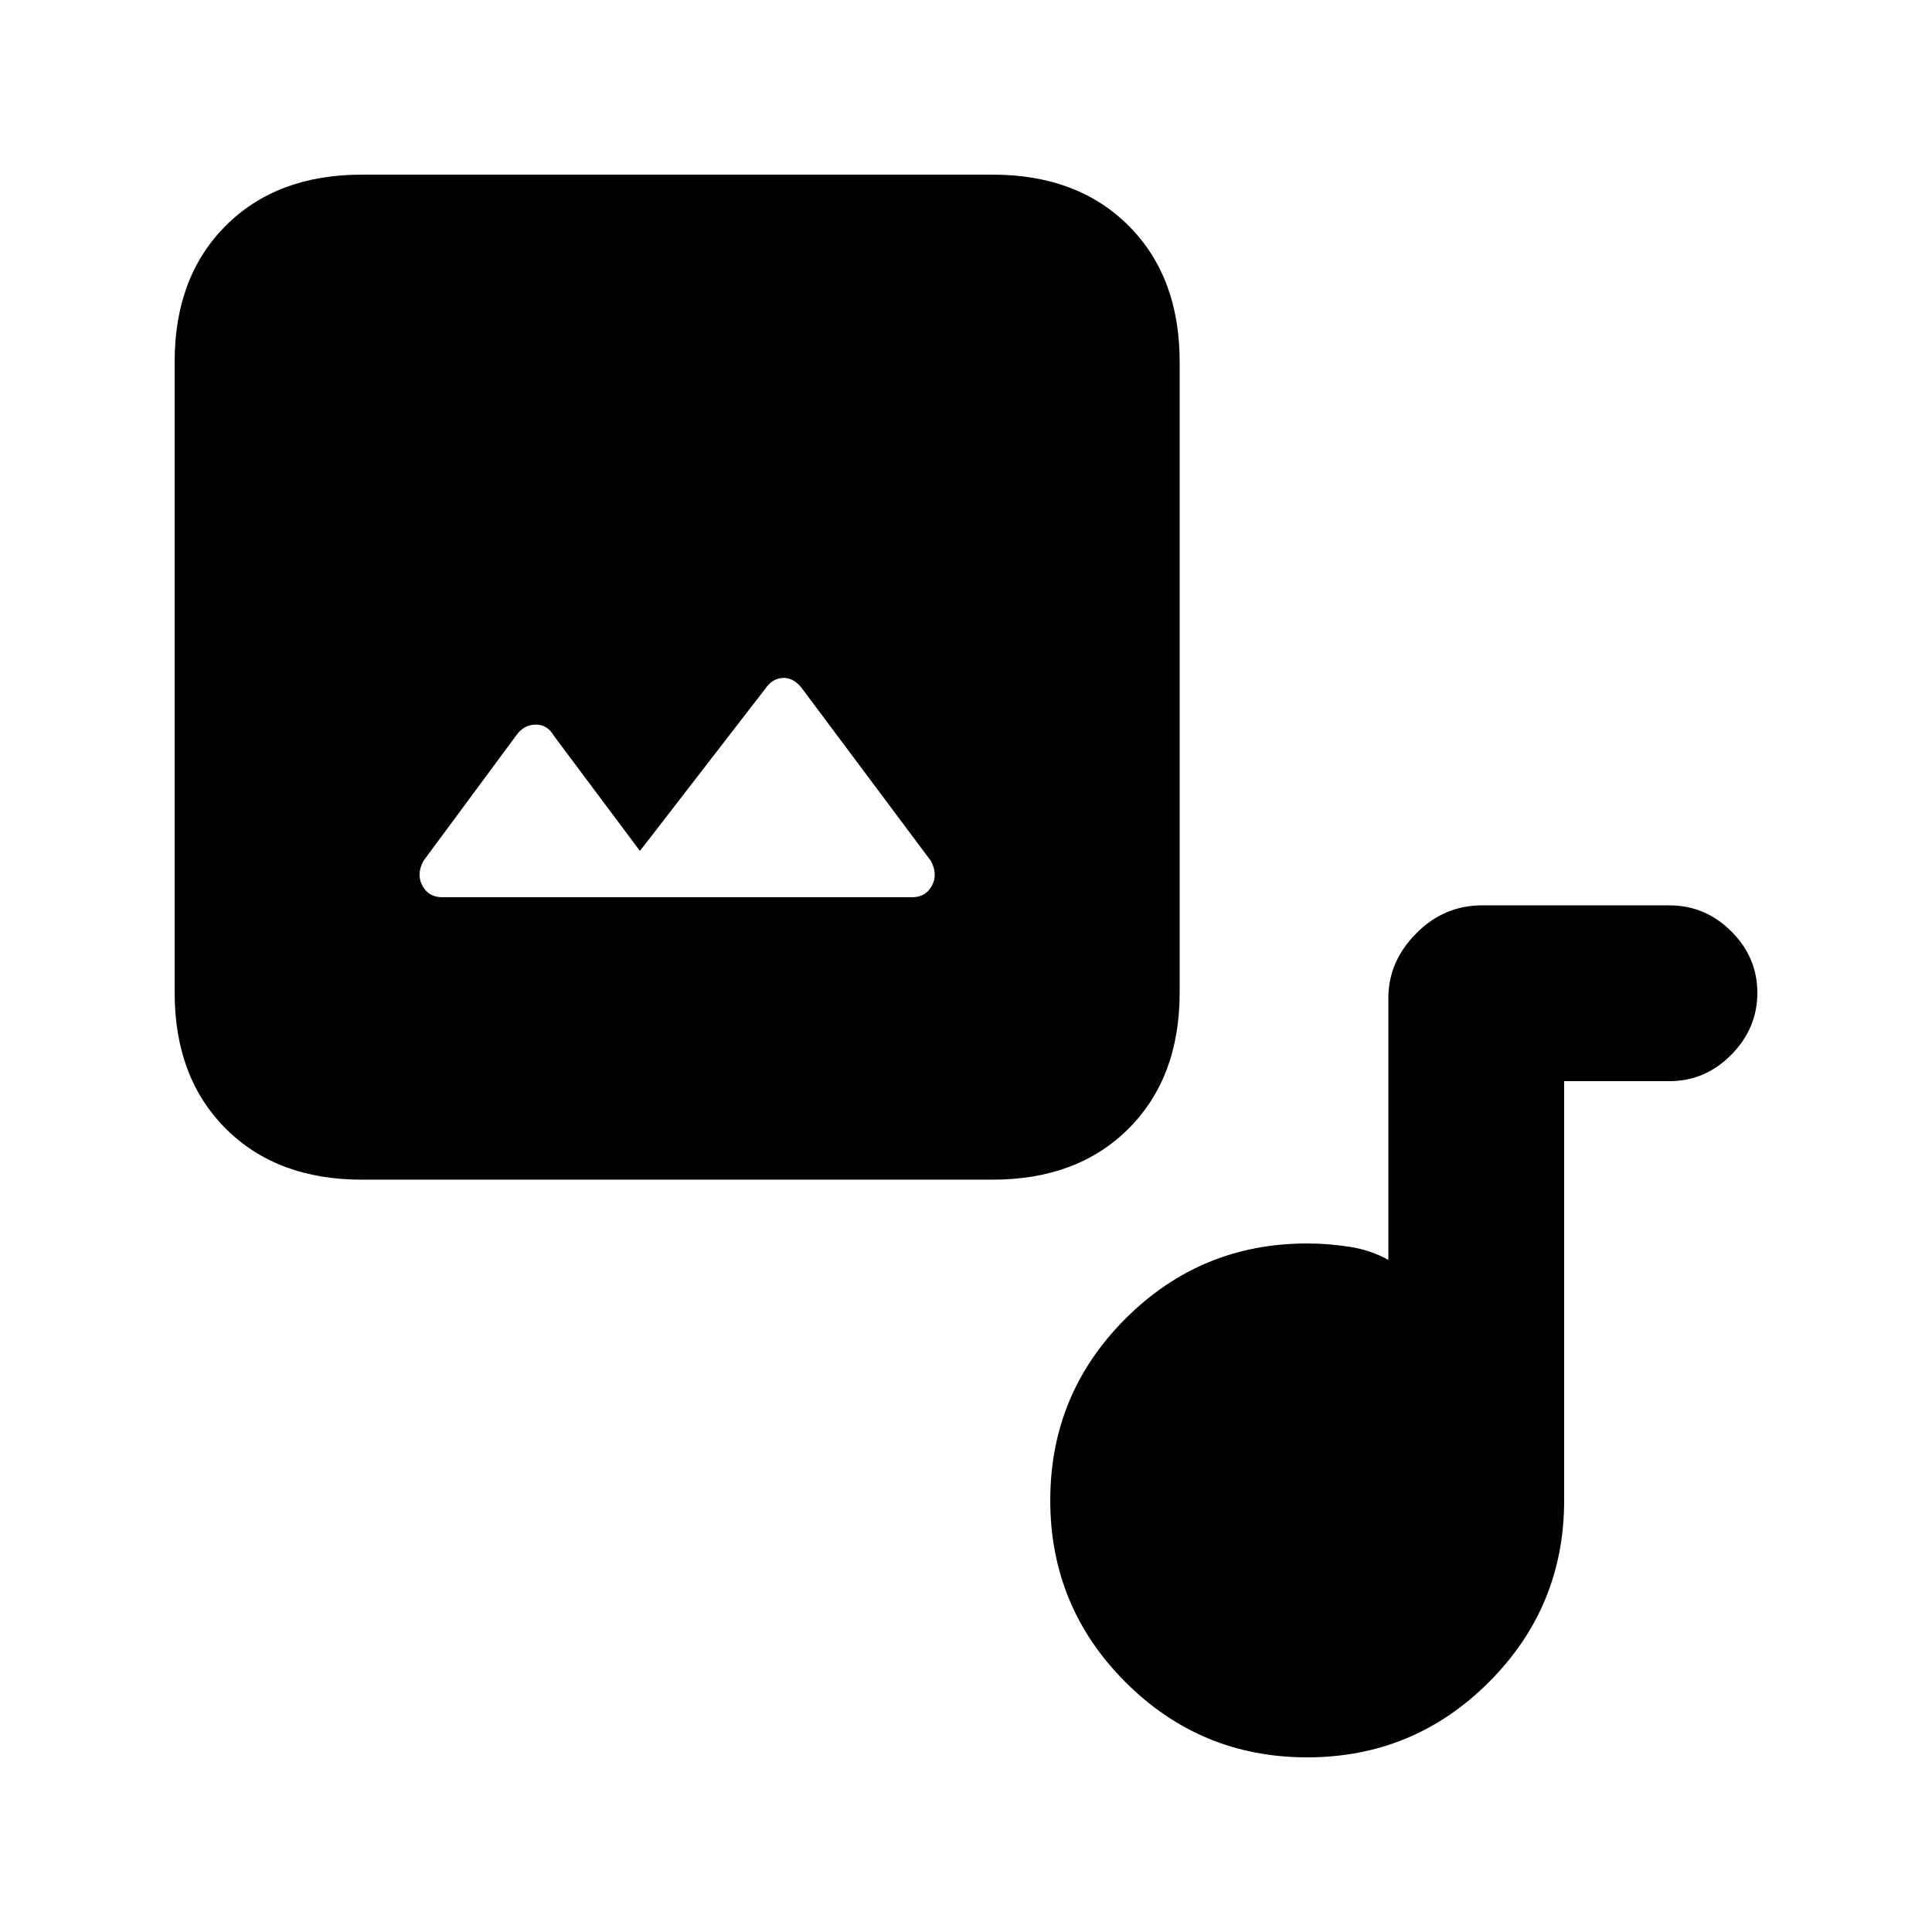 <svg xmlns="http://www.w3.org/2000/svg" height="20" viewBox="0 -960 960 960" width="20"><path d="M179.78-373.83q-42.24 0-67.62-25.38-25.38-25.37-25.38-67.62v-313.39q0-42.24 25.38-67.62 25.38-25.38 67.62-25.38h313.39q42.25 0 67.62 25.38 25.38 25.38 25.38 67.62v313.39q0 42.25-25.38 67.62-25.37 25.38-67.62 25.38H179.78Zm138.2-163.34-42.68-57.11q-3.25-5.7-9.07-5.67-5.82.04-9.52 5.11l-46.28 62.58q-3.63 6.69-.53 12.39 3.1 5.7 9.86 5.7H453.2q6.76 0 9.85-5.7 3.1-5.7-.53-12.39l-64.26-86q-4.09-5.15-9.35-4.87-5.25.28-8.69 5.41l-62.24 80.55ZM649.51-86.78q-52.92 0-90.28-37.39t-37.36-90.32q0-52.92 37.38-90.28t90.29-37.36q10.35 0 21 1.65 10.66 1.65 19.33 6.52v-130.16q0-18.1 13.81-32.05 13.8-13.96 32.69-13.96h93.17q17.76 0 30.72 12.9 12.96 12.9 12.96 30.56 0 17.67-12.96 30.78t-30.72 13.11h-52.32v208.32q0 52.92-37.39 90.3-37.39 37.38-90.32 37.38Z"/></svg>
